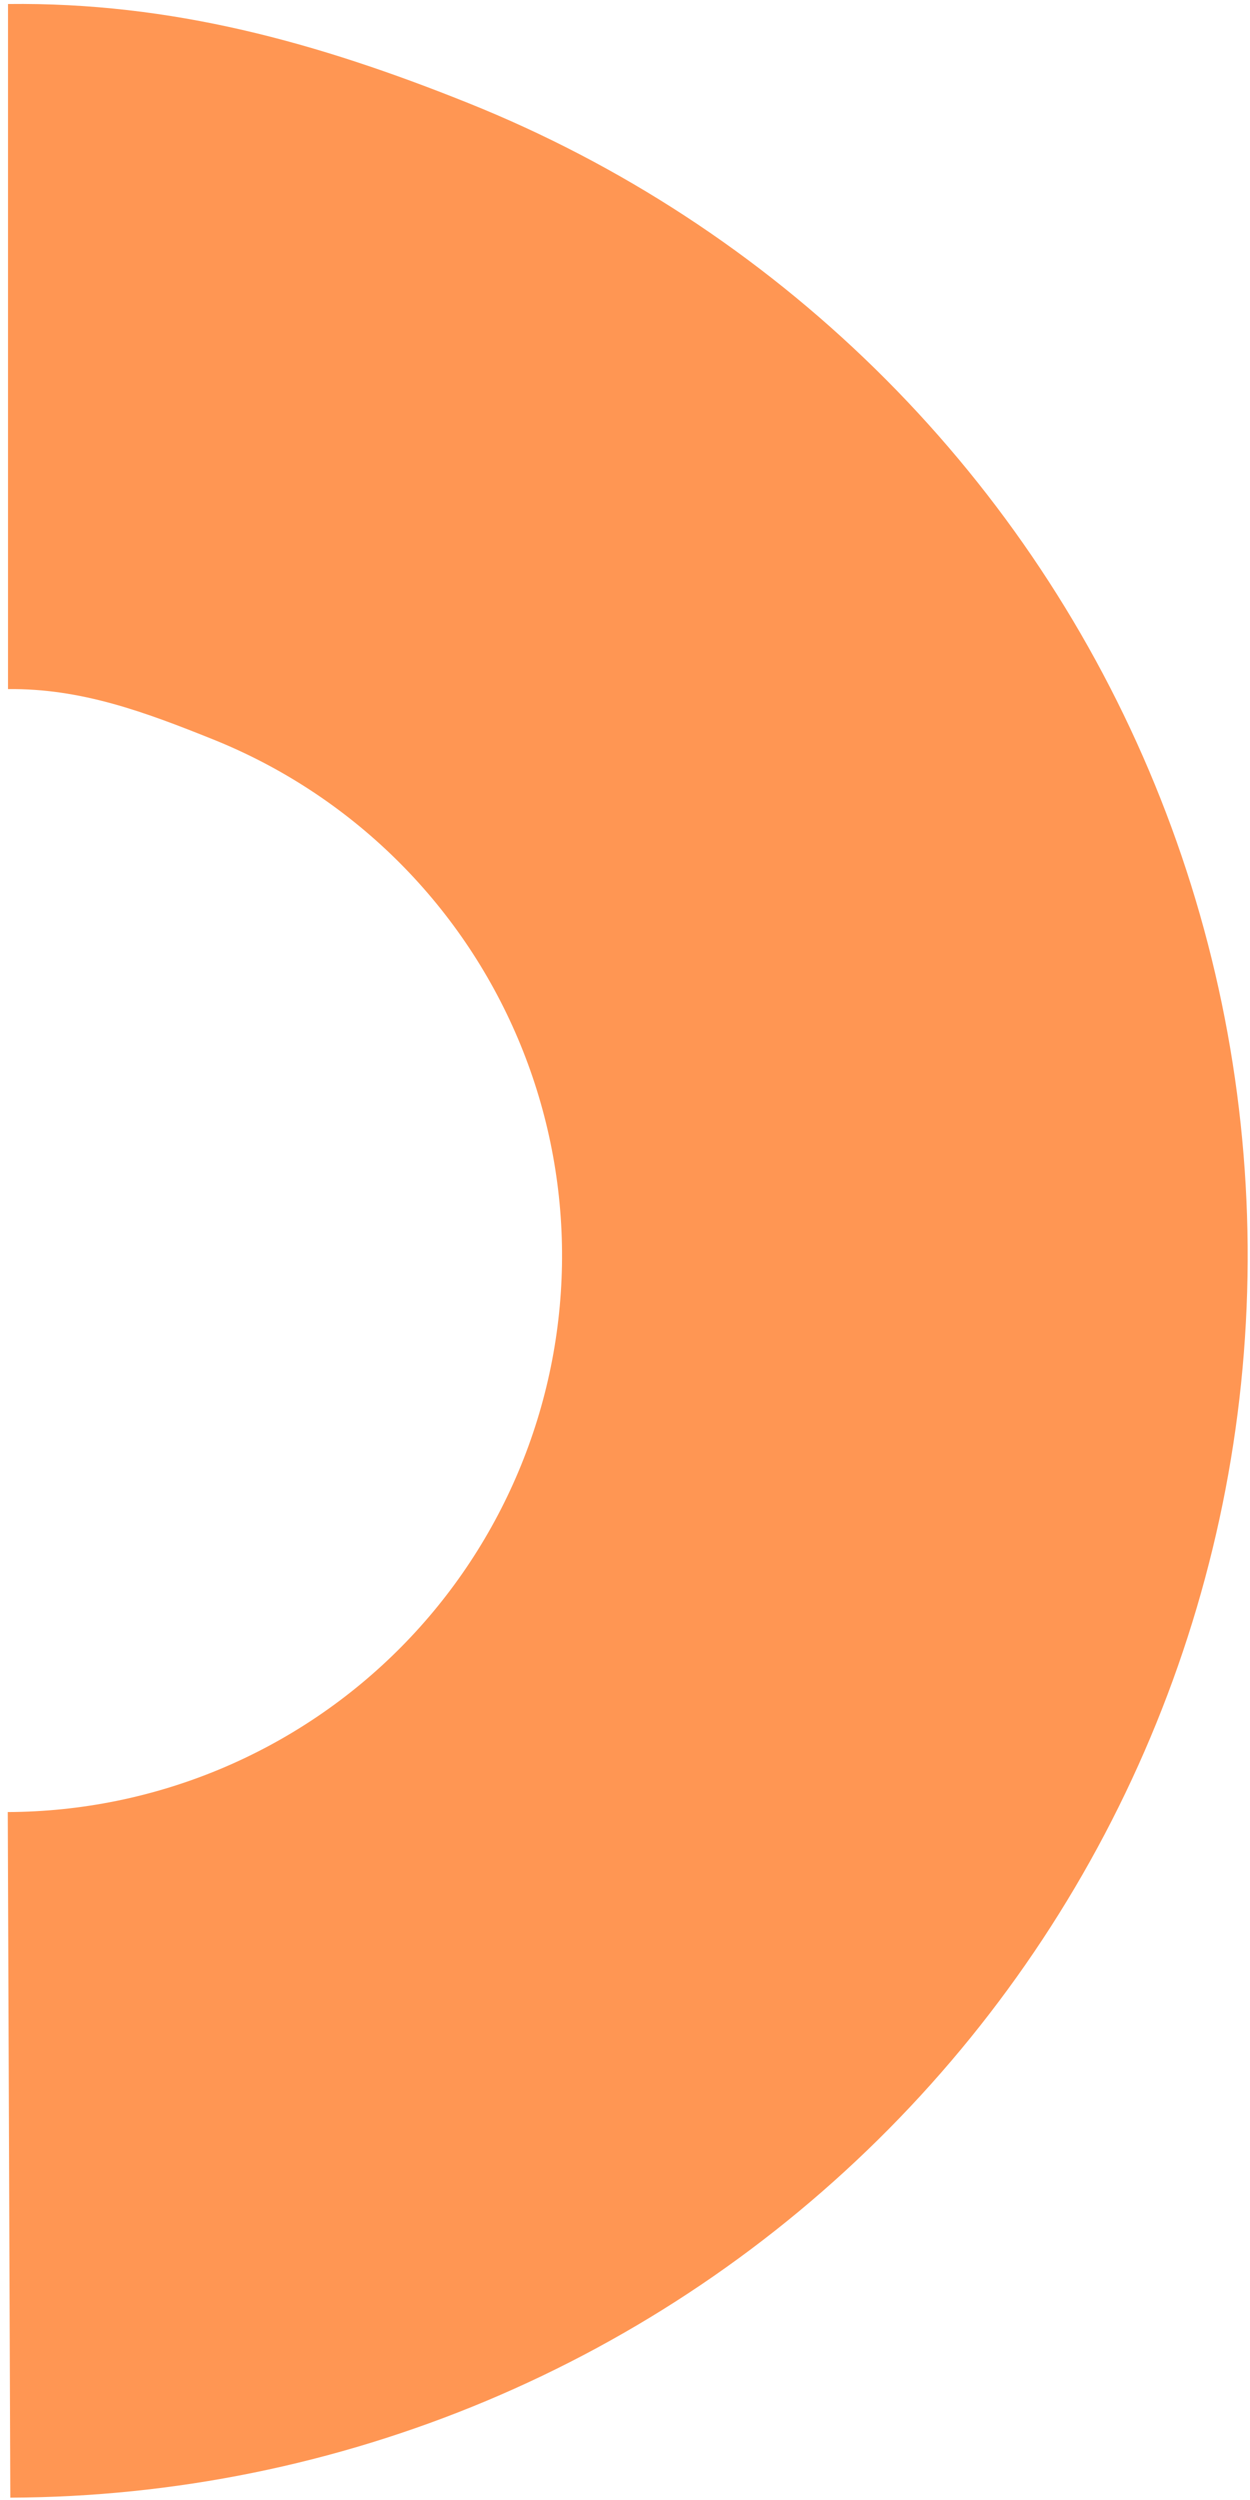 <svg  viewBox="0 0 156 312" fill="none" xmlns="http://www.w3.org/2000/svg">
<path d="M1.288 311.708C21.696 311.632 41.888 307.527 60.705 299.628C79.521 291.728 96.593 280.191 110.94 265.678C125.287 251.165 136.627 233.961 144.309 215.054C151.991 196.148 155.863 175.91 155.705 155.503C155.546 135.096 151.359 114.921 143.383 96.136C135.408 77.351 123.802 60.326 109.231 46.038C94.659 31.75 77.41 20.48 58.472 12.875C39.535 5.269 21.406 0.258 1 0.5L1 86C10.141 85.892 18.102 88.87 26.585 92.276C35.069 95.683 42.796 100.732 49.323 107.132C55.851 113.533 61.05 121.16 64.622 129.575C68.195 137.99 70.071 147.027 70.142 156.169C70.213 165.311 68.478 174.376 65.037 182.846C61.596 191.315 56.516 199.022 50.089 205.524C43.662 212.025 36.014 217.193 27.585 220.732C19.156 224.27 10.111 226.11 0.969 226.144L1.288 311.708Z" fill="#FF9653"/>
</svg>
